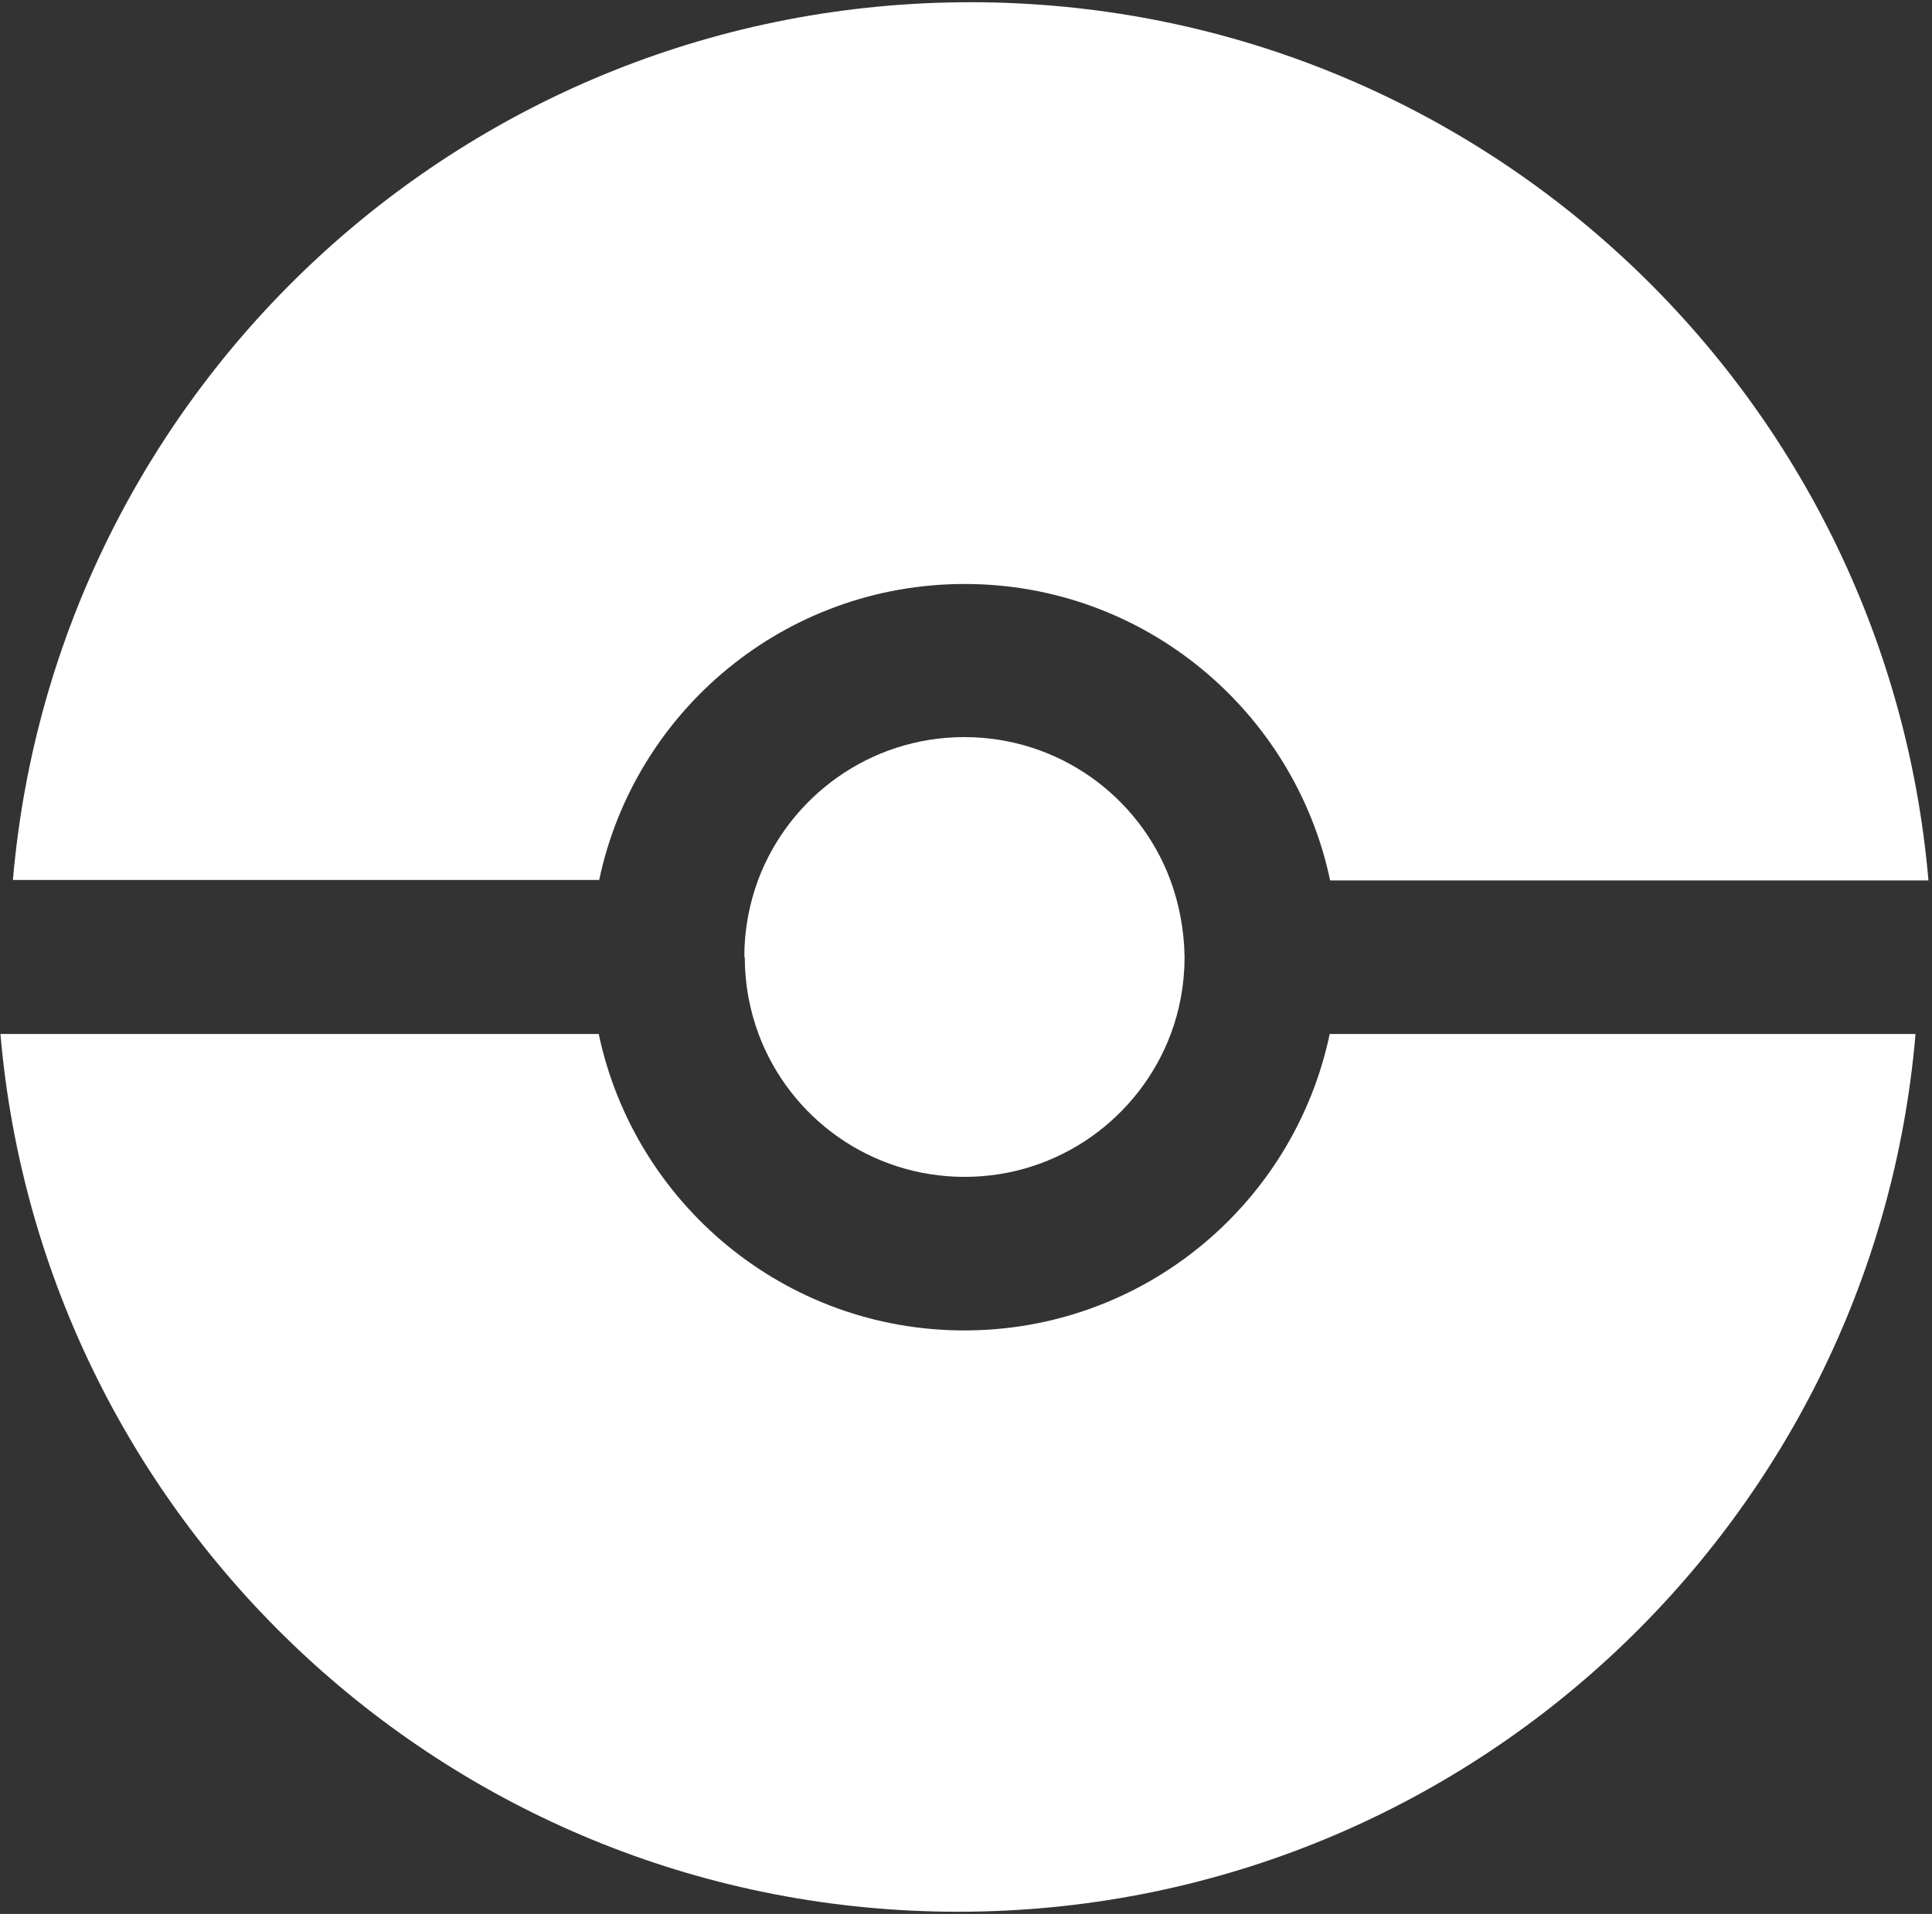 <svg version="1.2" xmlns="http://www.w3.org/2000/svg" viewBox="0 0 434 430" width="434" height="430">
	<rect x="0" y="0" width="434" height="430" fill="#333333" stroke="none"/>
	<title>Up</title>
	<style>
		.s0 { fill: #FFFFFF } 
	</style>
	<path id="Down" class="s0" d="m216.6 298.9c-40.4 0-74.1-28.6-82.1-66.6h-134.4c9.5 110.5 102.2 197.2 215.1 197.2 112.9 0 205.7-86.7 215.1-197.2h-131.6c-8 38.1-41.7 66.6-82.1 66.6z"/>
	<path id="Center" class="s0" d="m266.1 215q-0.2 0 0 0c-0.1-6.1-1.2-11.9-3.2-17.3-7-18.8-25.1-32.1-46.3-32.1-21.2 0-39.3 13.4-46.3 32.1-2 5.4-3.1 11.2-3.1 17.3h0.1c0 6.1 1.1 11.9 3.1 17.3 7 18.8 25.1 32.1 46.3 32.1 21.2 0 39.3-13.4 46.3-32.1 2-5.3 3.1-11.2 3.1-17.3z"/>
	<path id="Up" class="s0" d="m216.7 131.2c40.4 0 74.1 28.6 82.1 66.6h134.4c-9.5-110.6-102.2-197.3-215.2-197.3-113 0-205.6 86.7-215.1 197.2h131.7c8-38 41.7-66.5 82.1-66.5z"/>
</svg>